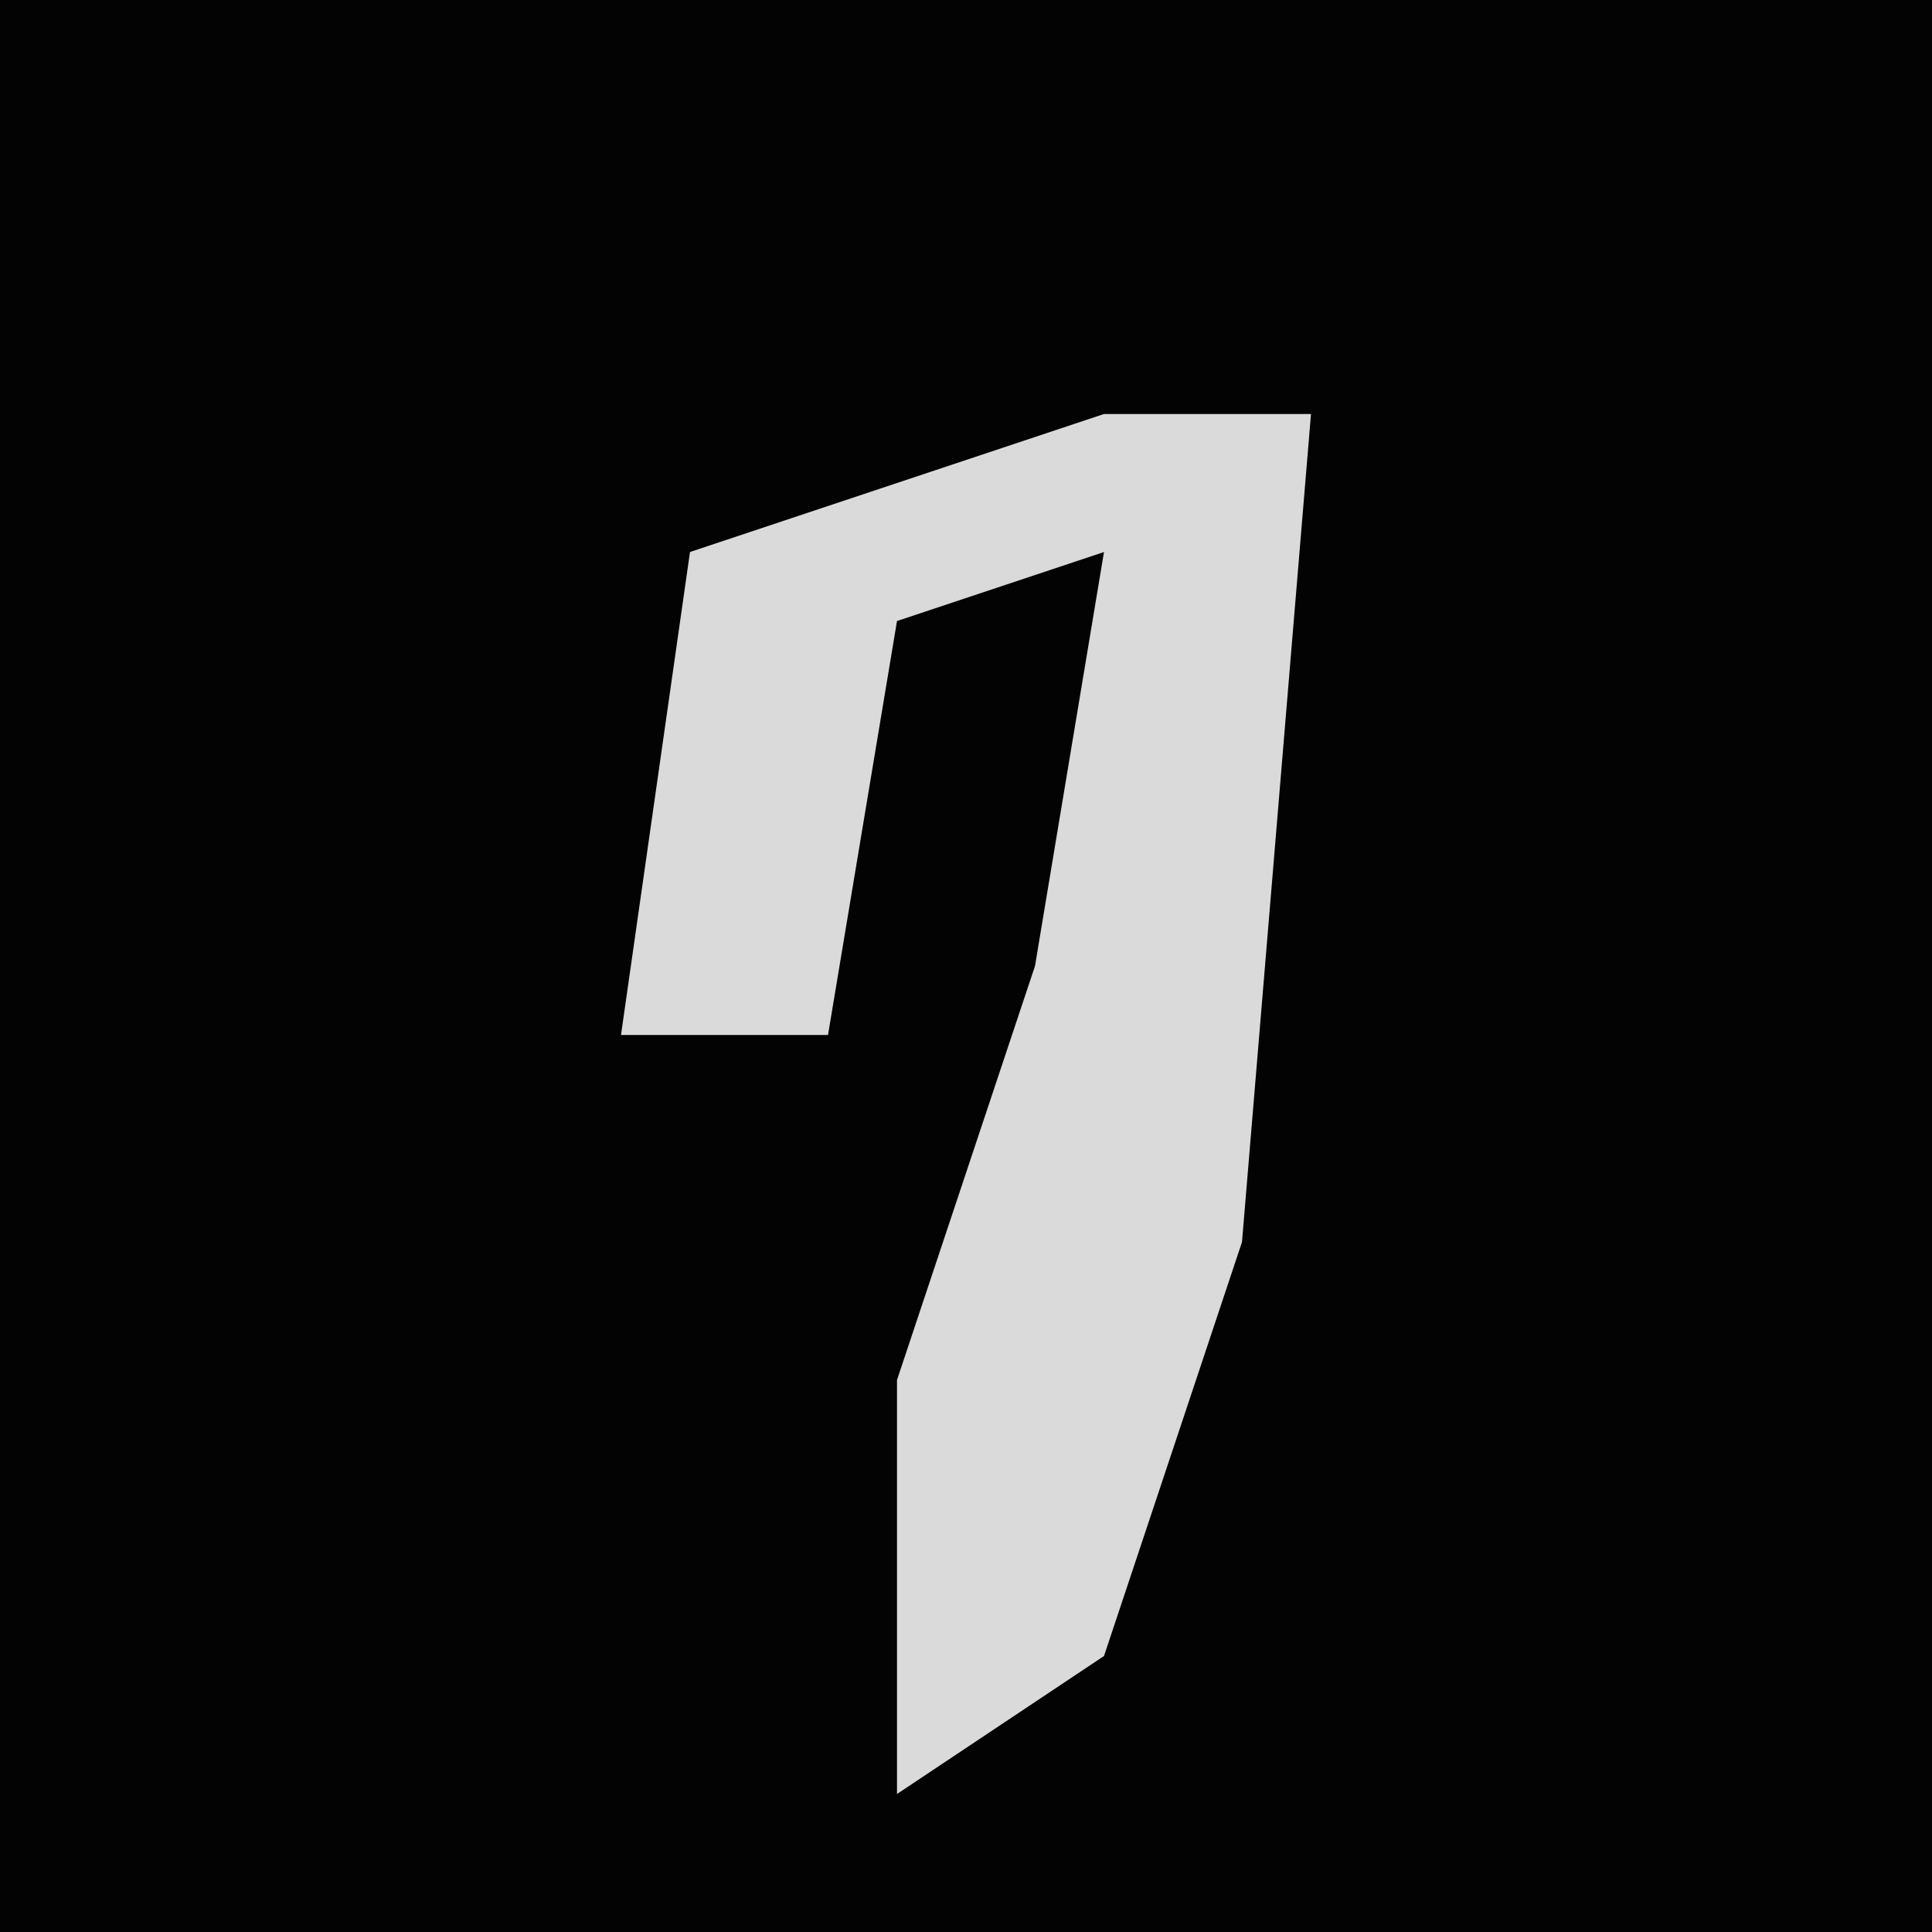 <?xml version="1.0" encoding="UTF-8"?>
<svg version="1.1" xmlns="http://www.w3.org/2000/svg" width="28" height="28">
<path d="M0,0 L28,0 L28,28 L0,28 Z " fill="#030303" transform="translate(0,0)"/>
<path d="M0,0 L3,0 L2,12 L0,18 L-3,20 L-3,14 L-1,8 L0,2 L-3,3 L-4,9 L-7,9 L-6,2 Z " fill="#DADADA" transform="translate(16,6)"/>
</svg>
